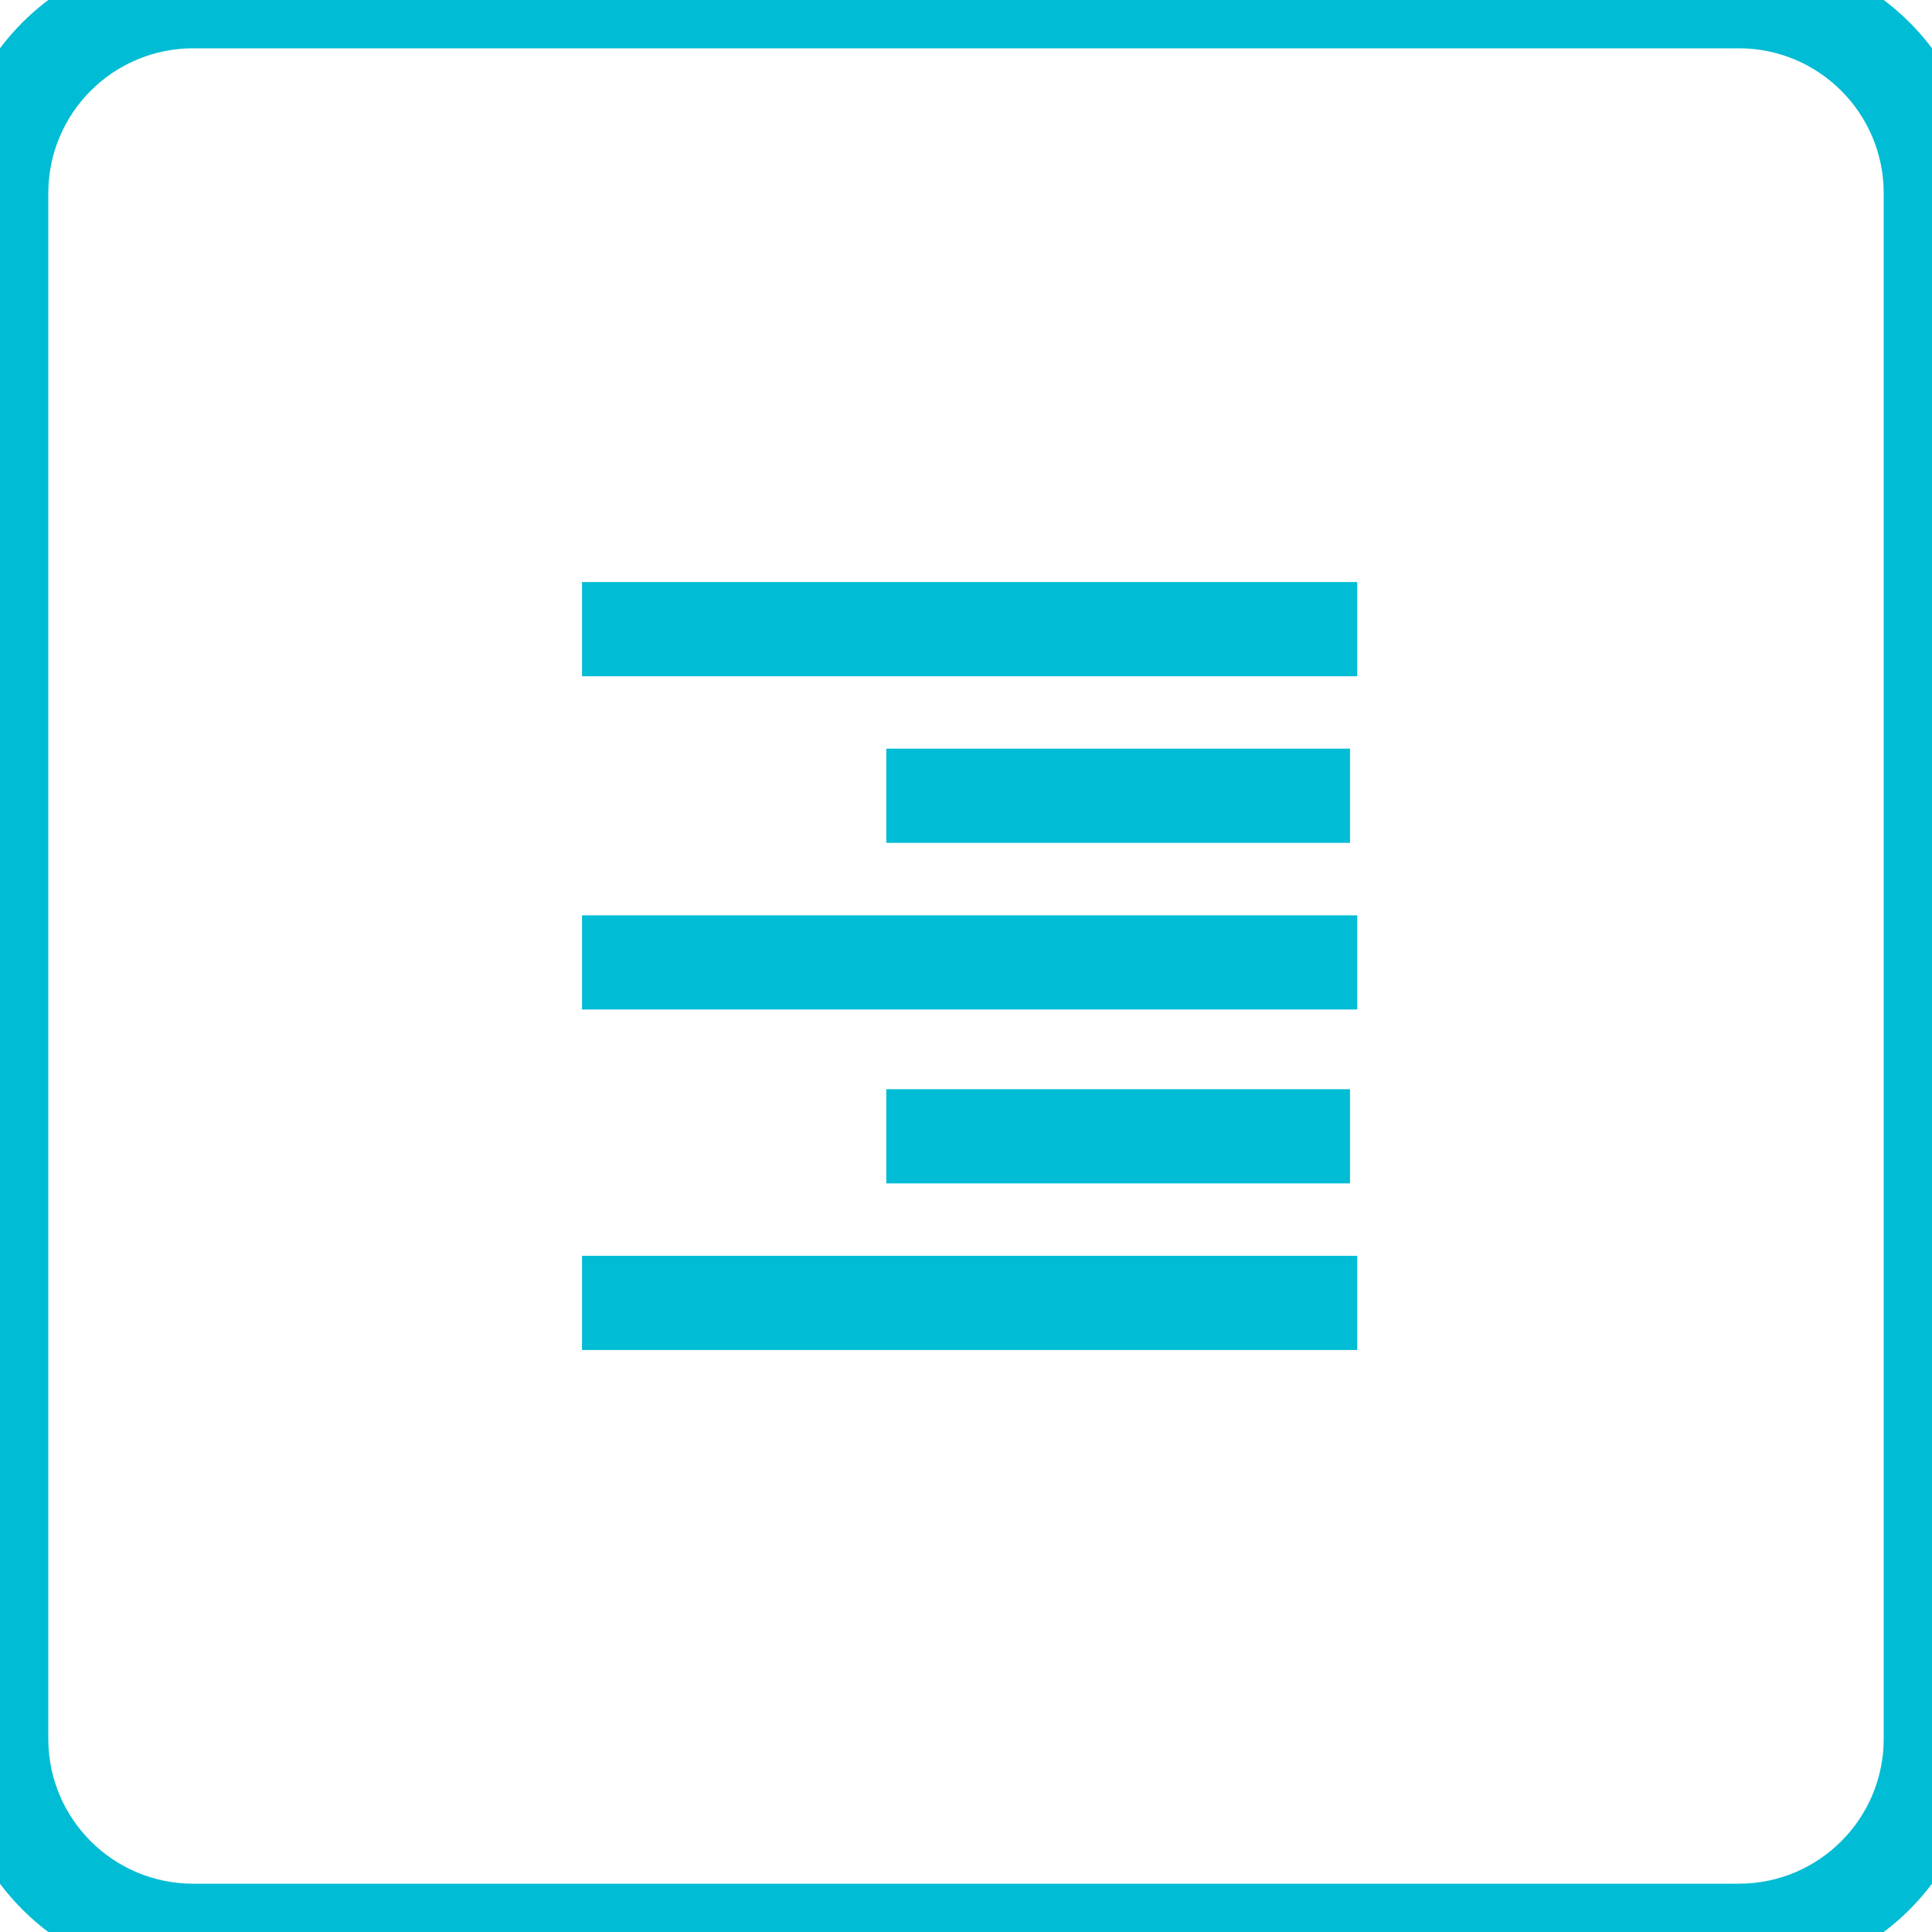 <svg xmlns="http://www.w3.org/2000/svg" width="40" height="40" viewBox="0 0 40 40" fill="none">
<path d="M28.1 12.051H12.05V14.001H28.1V12.051Z" fill="#00BCD4"/>
<path d="M28.1 26H12.05V27.95H28.1V26Z" fill="#00BCD4"/>
<path d="M27.95 15.5H18.35V17.45H27.95V15.5Z" fill="#00BCD4"/>
<path d="M28.1 18.951H12.05V20.901H28.1V18.951Z" fill="#00BCD4"/>
<path d="M27.95 22.551H18.35V24.501H27.95V22.551Z" fill="#00BCD4"/>
<path d="M4 1H36V-1H4V1ZM39 4V36H41V4H39ZM36 39H4V41H36V39ZM1 36V4H-1V36H1ZM4 39C2.343 39 1 37.657 1 36H-1C-1 38.761 1.239 41 4 41V39ZM39 36C39 37.657 37.657 39 36 39V41C38.761 41 41 38.761 41 36H39ZM36 1C37.657 1 39 2.343 39 4H41C41 1.239 38.761 -1 36 -1V1ZM4 -1C1.239 -1 -1 1.239 -1 4H1C1 2.343 2.343 1 4 1V-1Z" fill="#00BCD4"/>
</svg>